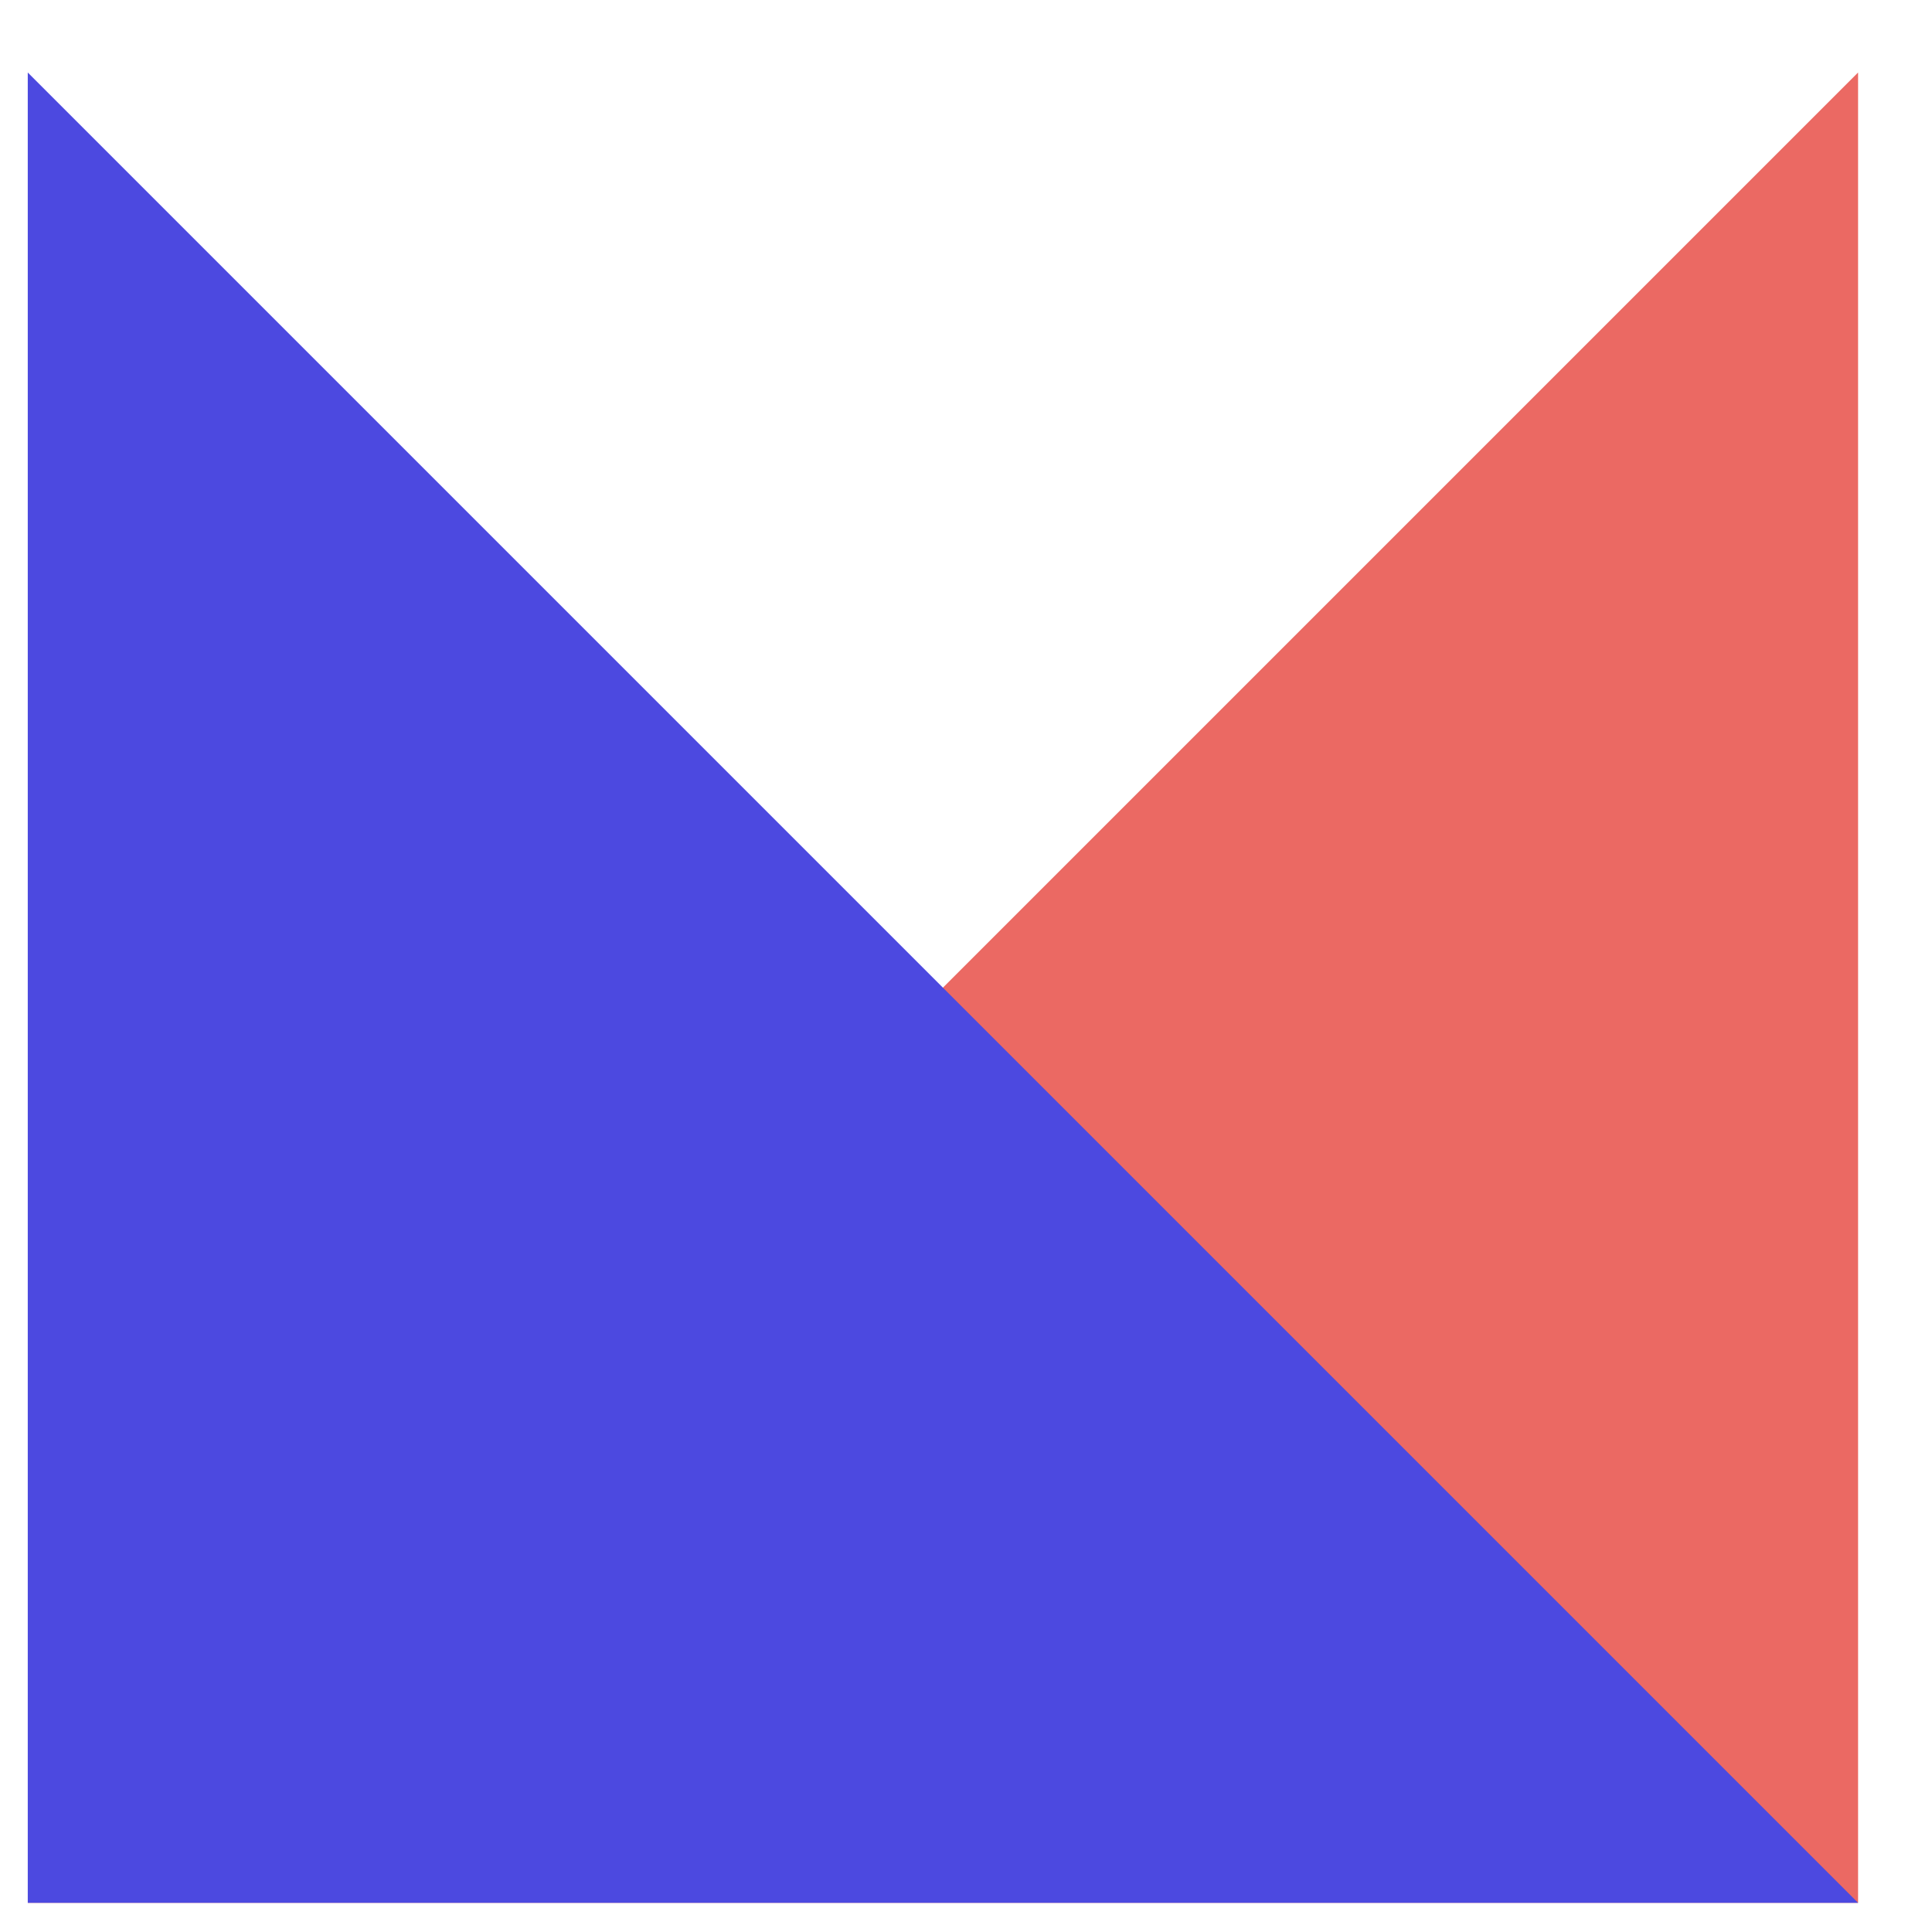 <svg width="19" height="19" viewBox="0 0 19 19" fill="none" xmlns="http://www.w3.org/2000/svg">
<path d="M0.273 18.713H18.273V0.713L0.273 18.713Z" fill="#EB6963"/>
<path d="M18.273 18.713H0.273V0.713L18.273 18.713Z" fill="#4C49E0"/>
</svg>
